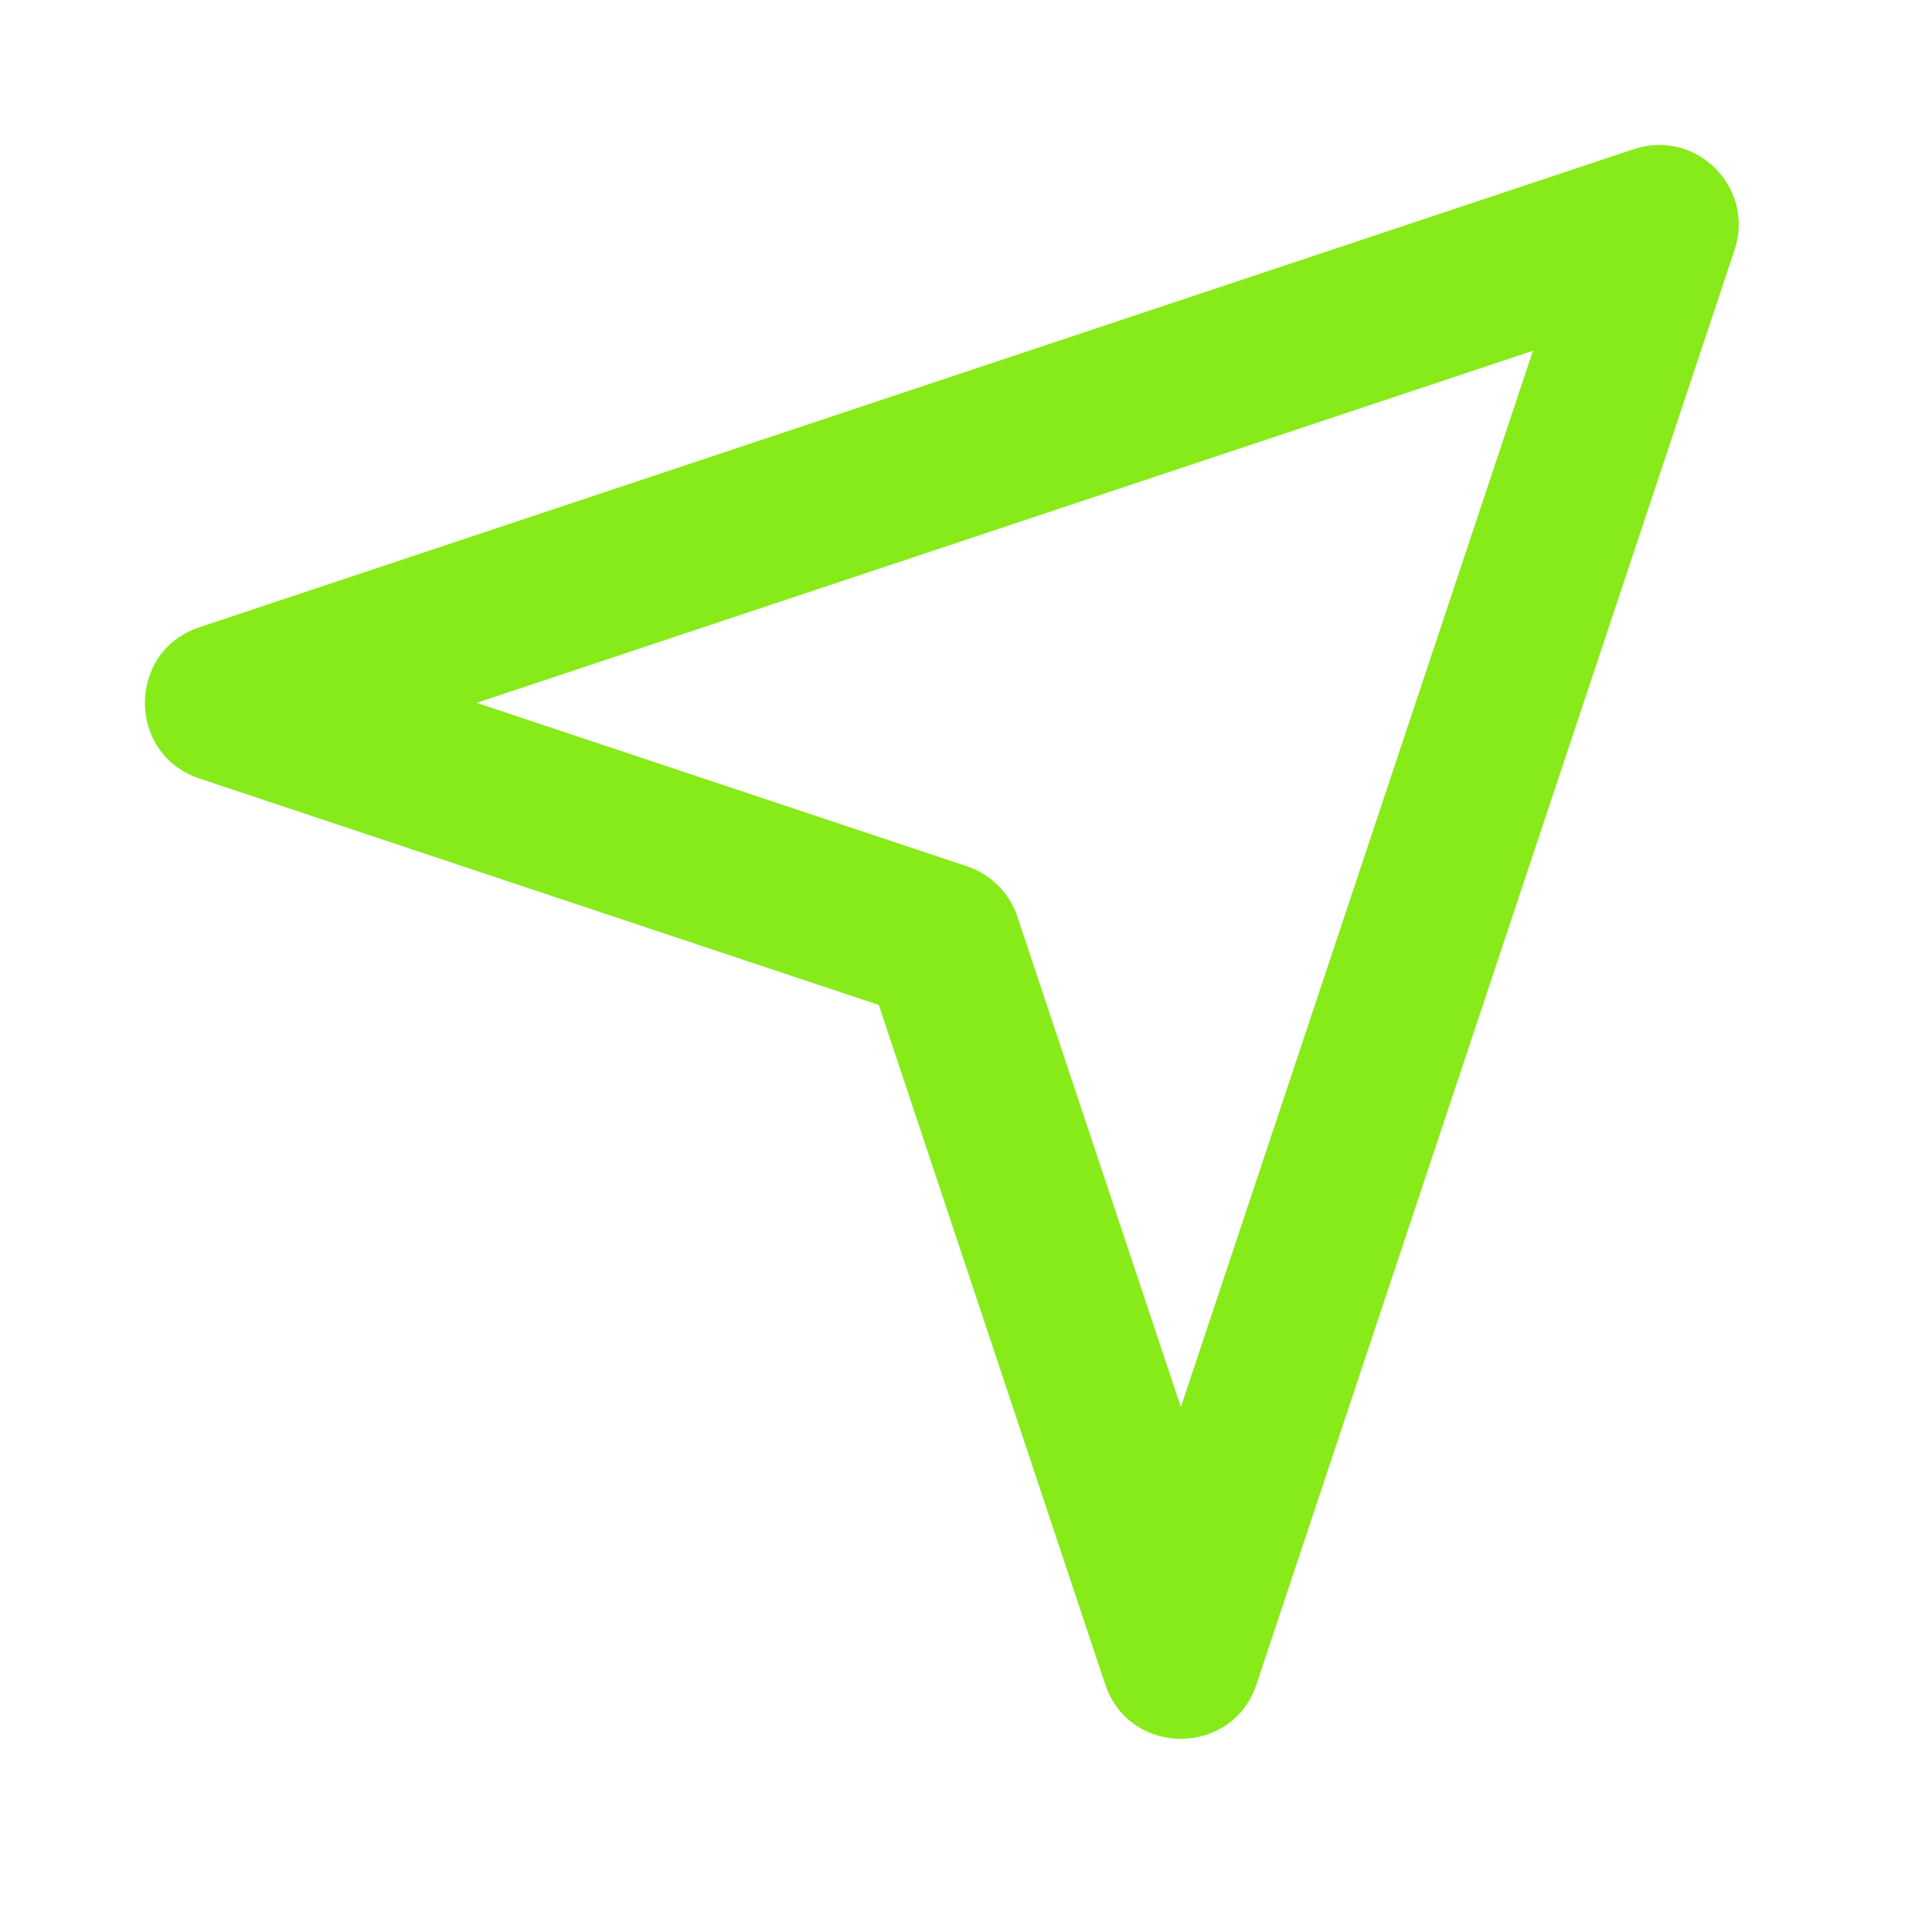 <svg width="20" height="20" viewBox="0 0 20 20" fill="none" xmlns="http://www.w3.org/2000/svg">
<path fill-rule="evenodd" clip-rule="evenodd" d="M2.064 8.059C1.312 7.808 1.312 6.744 2.064 6.493L16.913 1.544C17.558 1.329 18.171 1.942 17.956 2.587L13.007 17.436C12.756 18.188 11.692 18.188 11.441 17.436L9.097 10.403L2.064 8.059ZM4.934 7.276L10.01 8.968C10.257 9.05 10.45 9.244 10.532 9.49L12.224 14.566L15.869 3.631L4.934 7.276Z" fill="#87EB19"/>
</svg>
